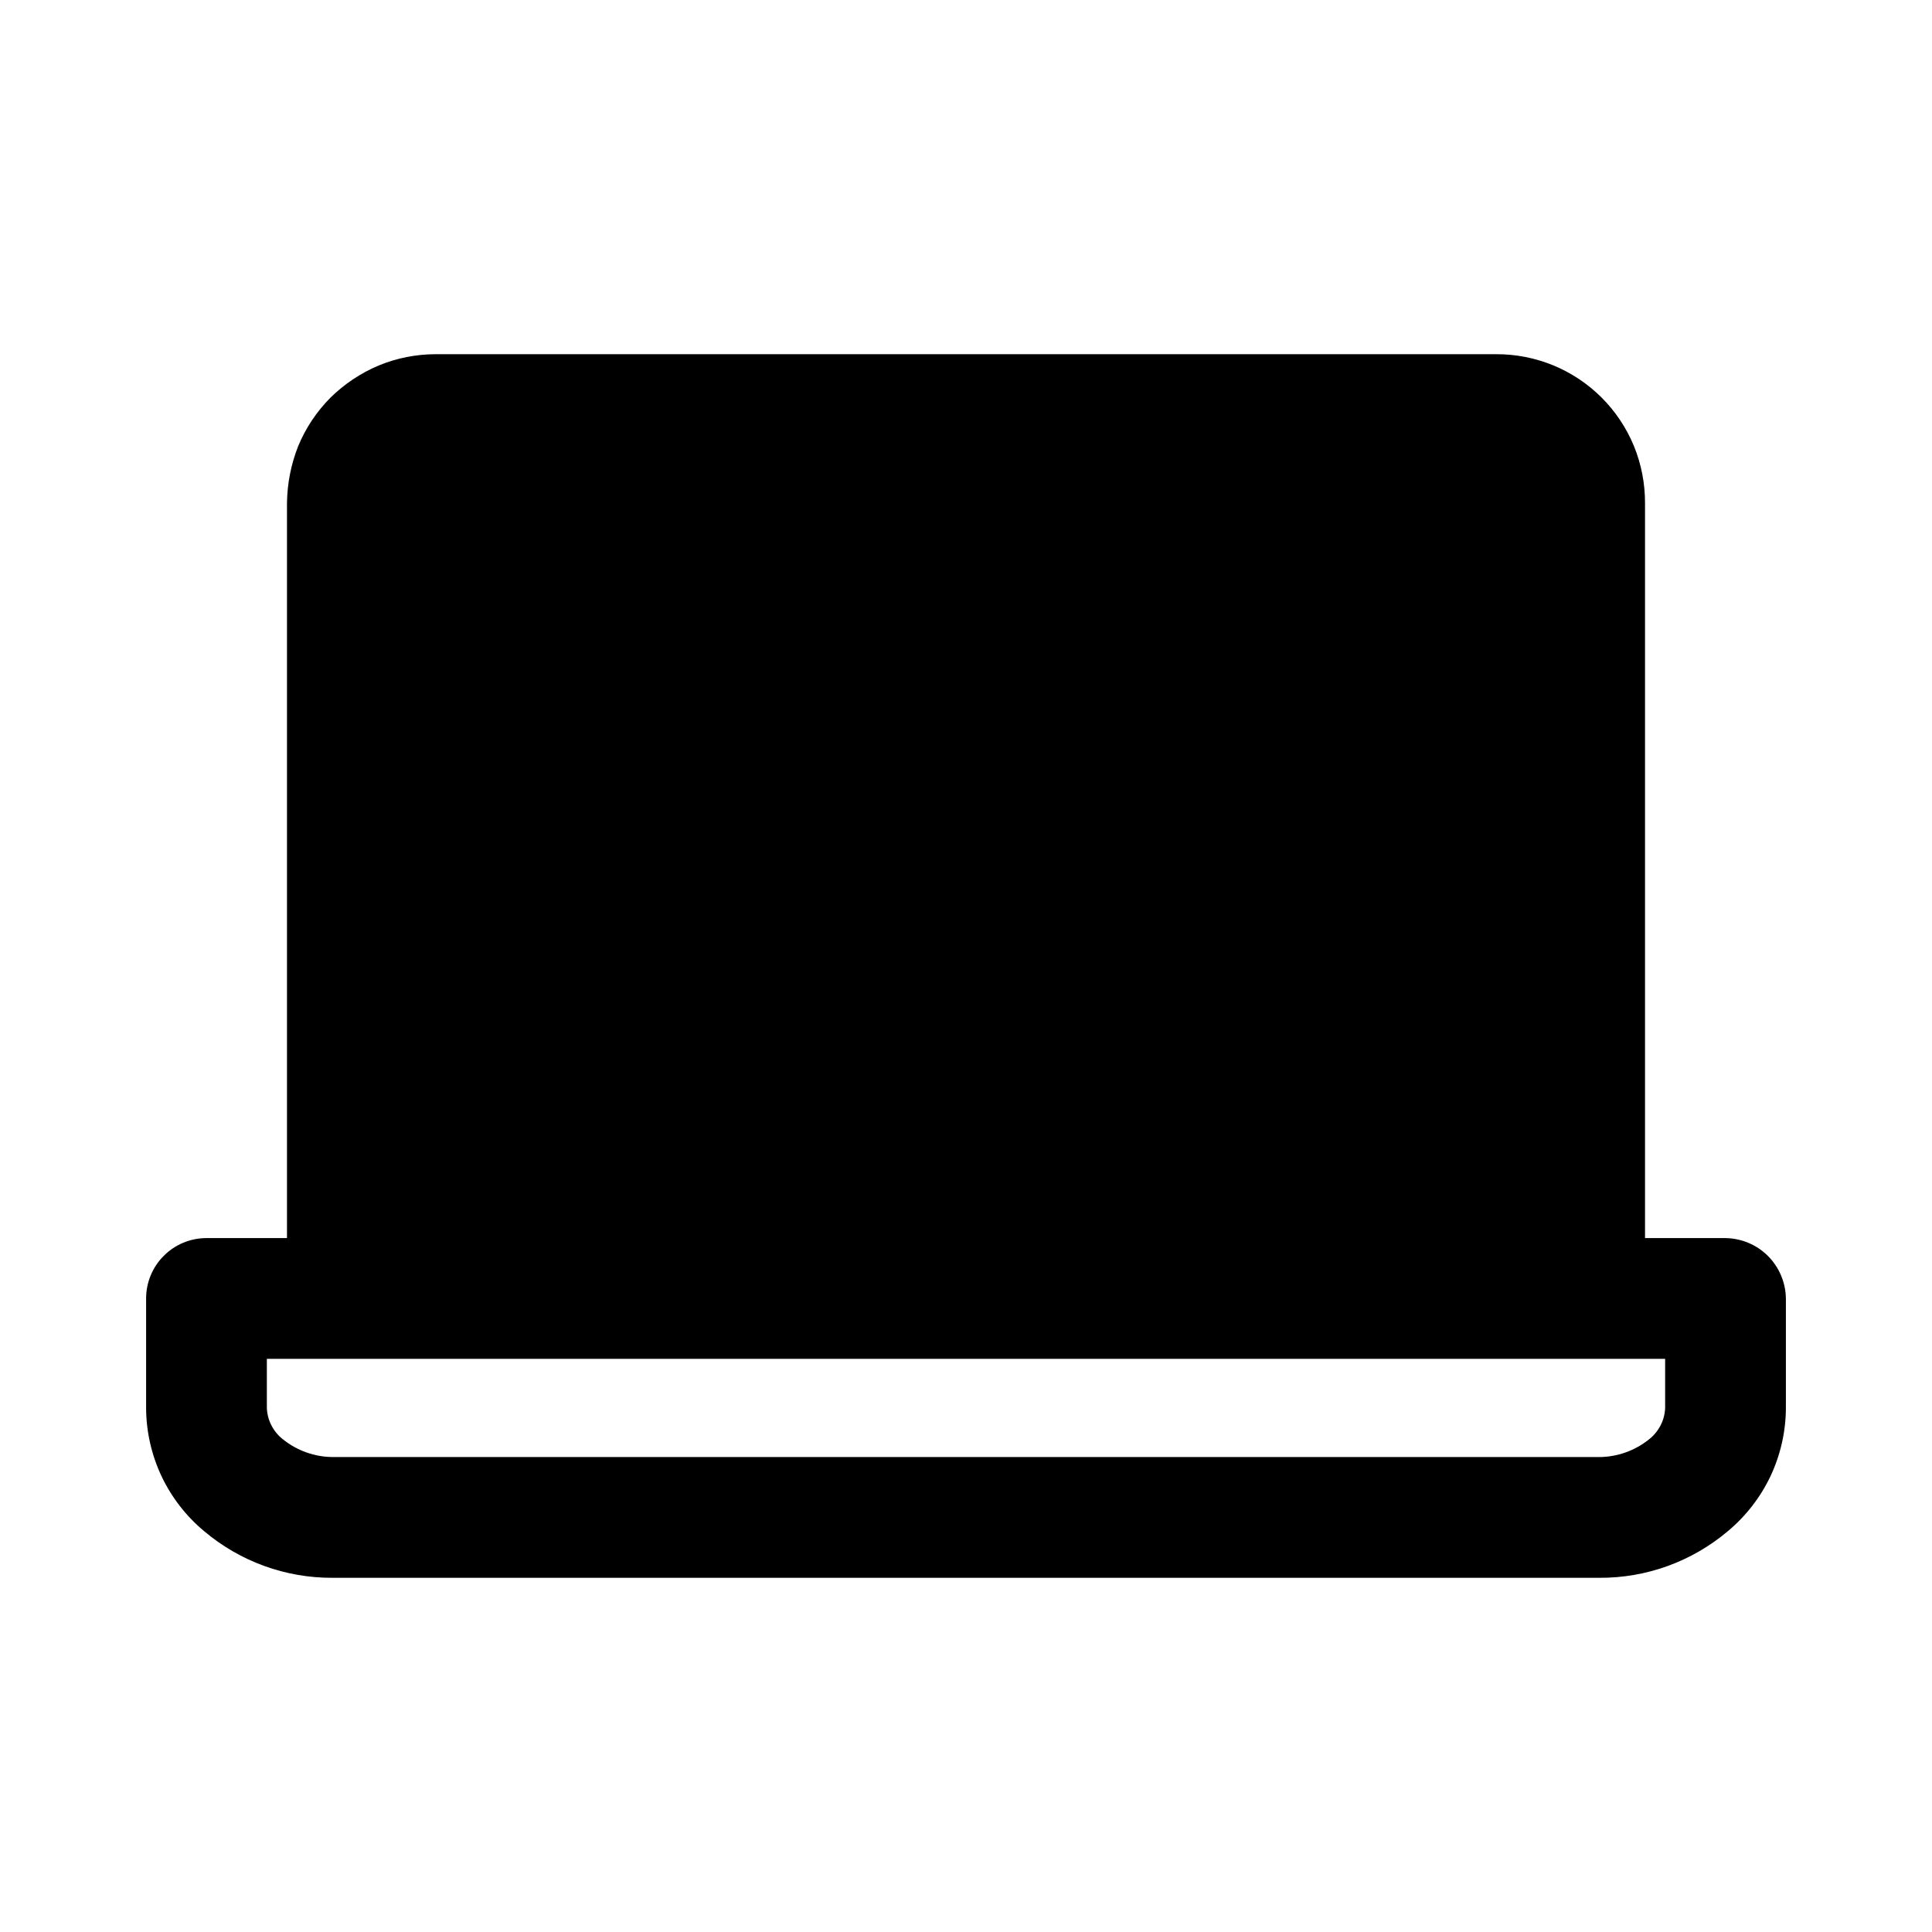 <svg width="24" height="24" viewBox="0 0 24 24" fill="none" xmlns="http://www.w3.org/2000/svg">
<path d="M21.435 15.38H20.435V6.25C20.436 6.007 20.389 5.765 20.297 5.54C20.204 5.315 20.068 5.111 19.896 4.939C19.724 4.767 19.52 4.631 19.294 4.538C19.069 4.446 18.828 4.399 18.585 4.4H5.415C5.171 4.4 4.93 4.447 4.705 4.54C4.481 4.634 4.278 4.77 4.105 4.94C3.934 5.112 3.798 5.316 3.705 5.54C3.615 5.766 3.568 6.007 3.565 6.25V15.38H2.565C2.366 15.38 2.175 15.459 2.035 15.6C1.894 15.74 1.815 15.931 1.815 16.13V17.49C1.816 17.782 1.881 18.07 2.005 18.335C2.13 18.599 2.31 18.833 2.535 19.02C2.982 19.398 3.55 19.604 4.135 19.6H19.865C20.451 19.604 21.018 19.398 21.465 19.02C21.689 18.833 21.87 18.599 21.995 18.335C22.119 18.07 22.184 17.782 22.185 17.49V16.13C22.182 15.932 22.102 15.742 21.962 15.602C21.822 15.462 21.633 15.383 21.435 15.38ZM20.685 17.49C20.682 17.566 20.663 17.64 20.628 17.707C20.593 17.774 20.545 17.833 20.485 17.88C20.309 18.021 20.091 18.099 19.865 18.1H4.135C3.909 18.099 3.691 18.021 3.515 17.88C3.455 17.833 3.406 17.774 3.372 17.707C3.337 17.64 3.318 17.566 3.315 17.49V16.88H20.685V17.49Z" fill="black"/>
</svg>
